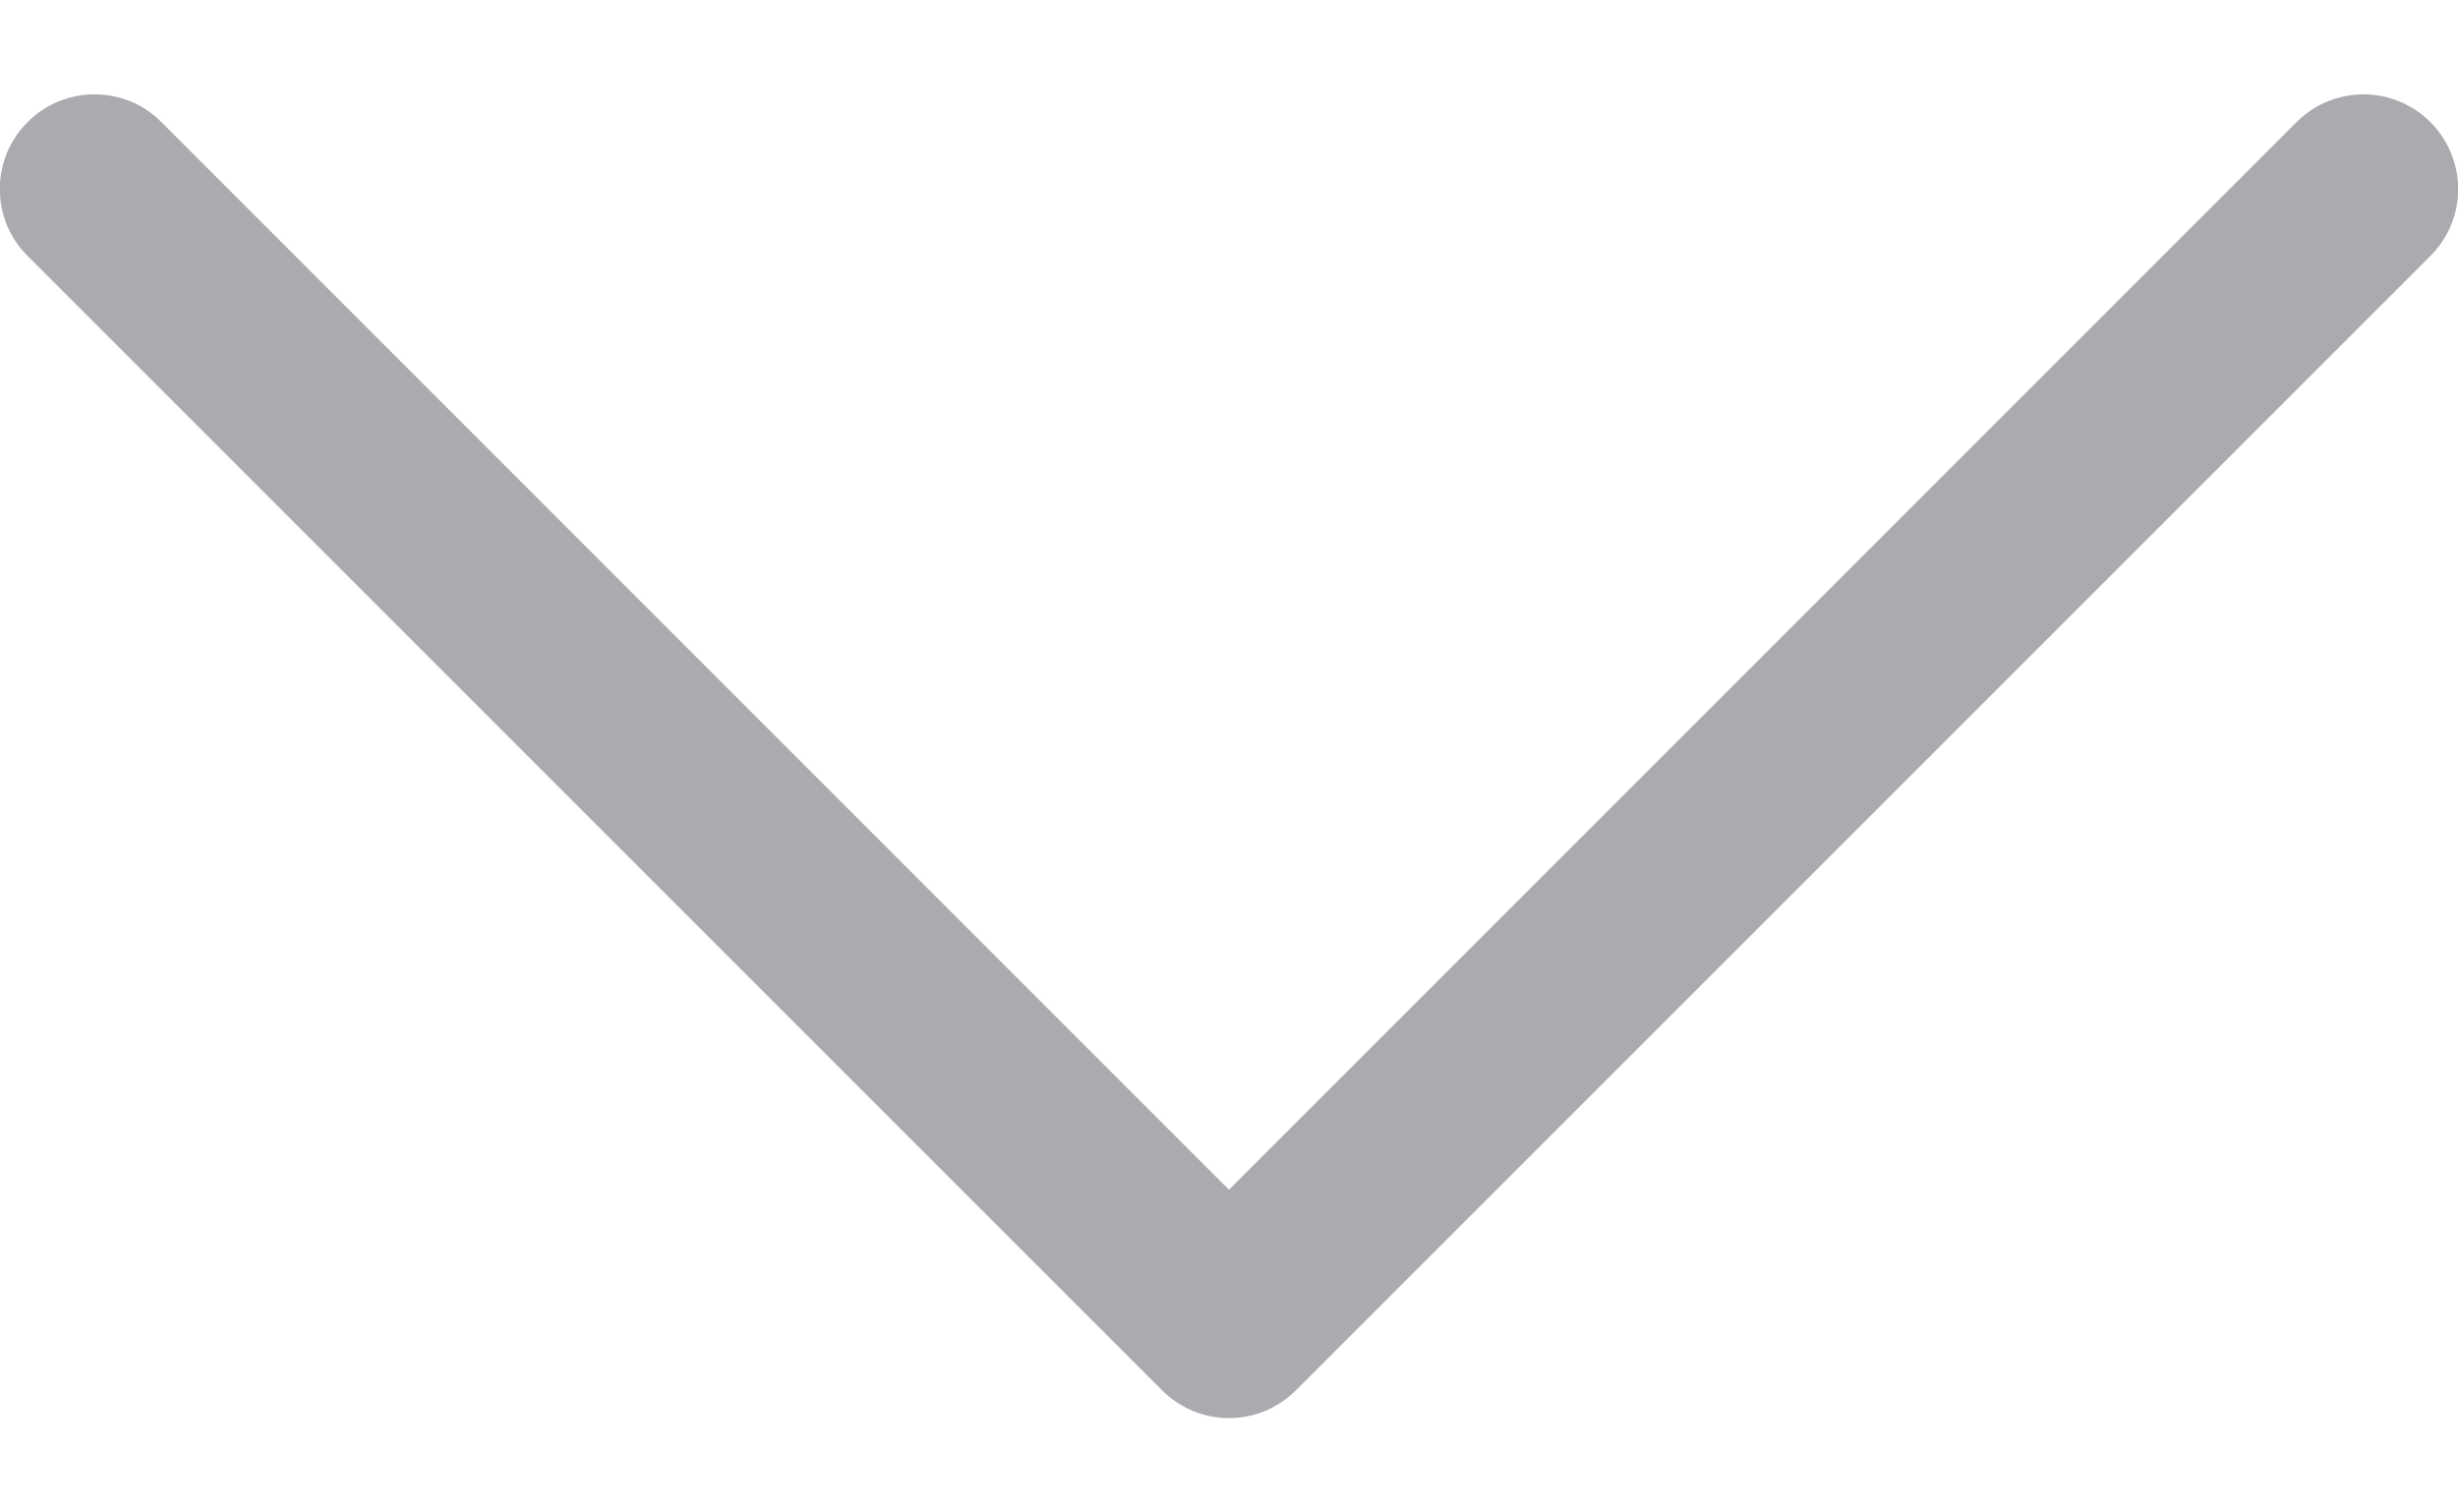<?xml version="1.0" encoding="UTF-8" standalone="no"?><svg width='13' height='8' viewBox='0 0 13 8' fill='none' xmlns='http://www.w3.org/2000/svg'>
<path fill-rule='evenodd' clip-rule='evenodd' d='M0.146 0.646C0.192 0.599 0.248 0.562 0.308 0.537C0.369 0.512 0.434 0.499 0.5 0.499C0.566 0.499 0.631 0.512 0.692 0.537C0.752 0.562 0.807 0.599 0.854 0.646L6.5 6.293L12.146 0.646C12.24 0.552 12.367 0.499 12.5 0.499C12.633 0.499 12.76 0.552 12.854 0.646C12.948 0.74 13.001 0.867 13.001 1C13.001 1.133 12.948 1.26 12.854 1.354L6.854 7.354C6.807 7.4 6.752 7.437 6.692 7.463C6.631 7.488 6.566 7.501 6.5 7.501C6.434 7.501 6.369 7.488 6.308 7.463C6.248 7.437 6.192 7.4 6.146 7.354L0.146 1.354C0.099 1.307 0.062 1.252 0.037 1.192C0.012 1.131 -0.001 1.066 -0.001 1C-0.001 0.934 0.012 0.869 0.037 0.808C0.062 0.748 0.099 0.692 0.146 0.646V0.646Z' fill='#ACAAAF'/>
</svg>
